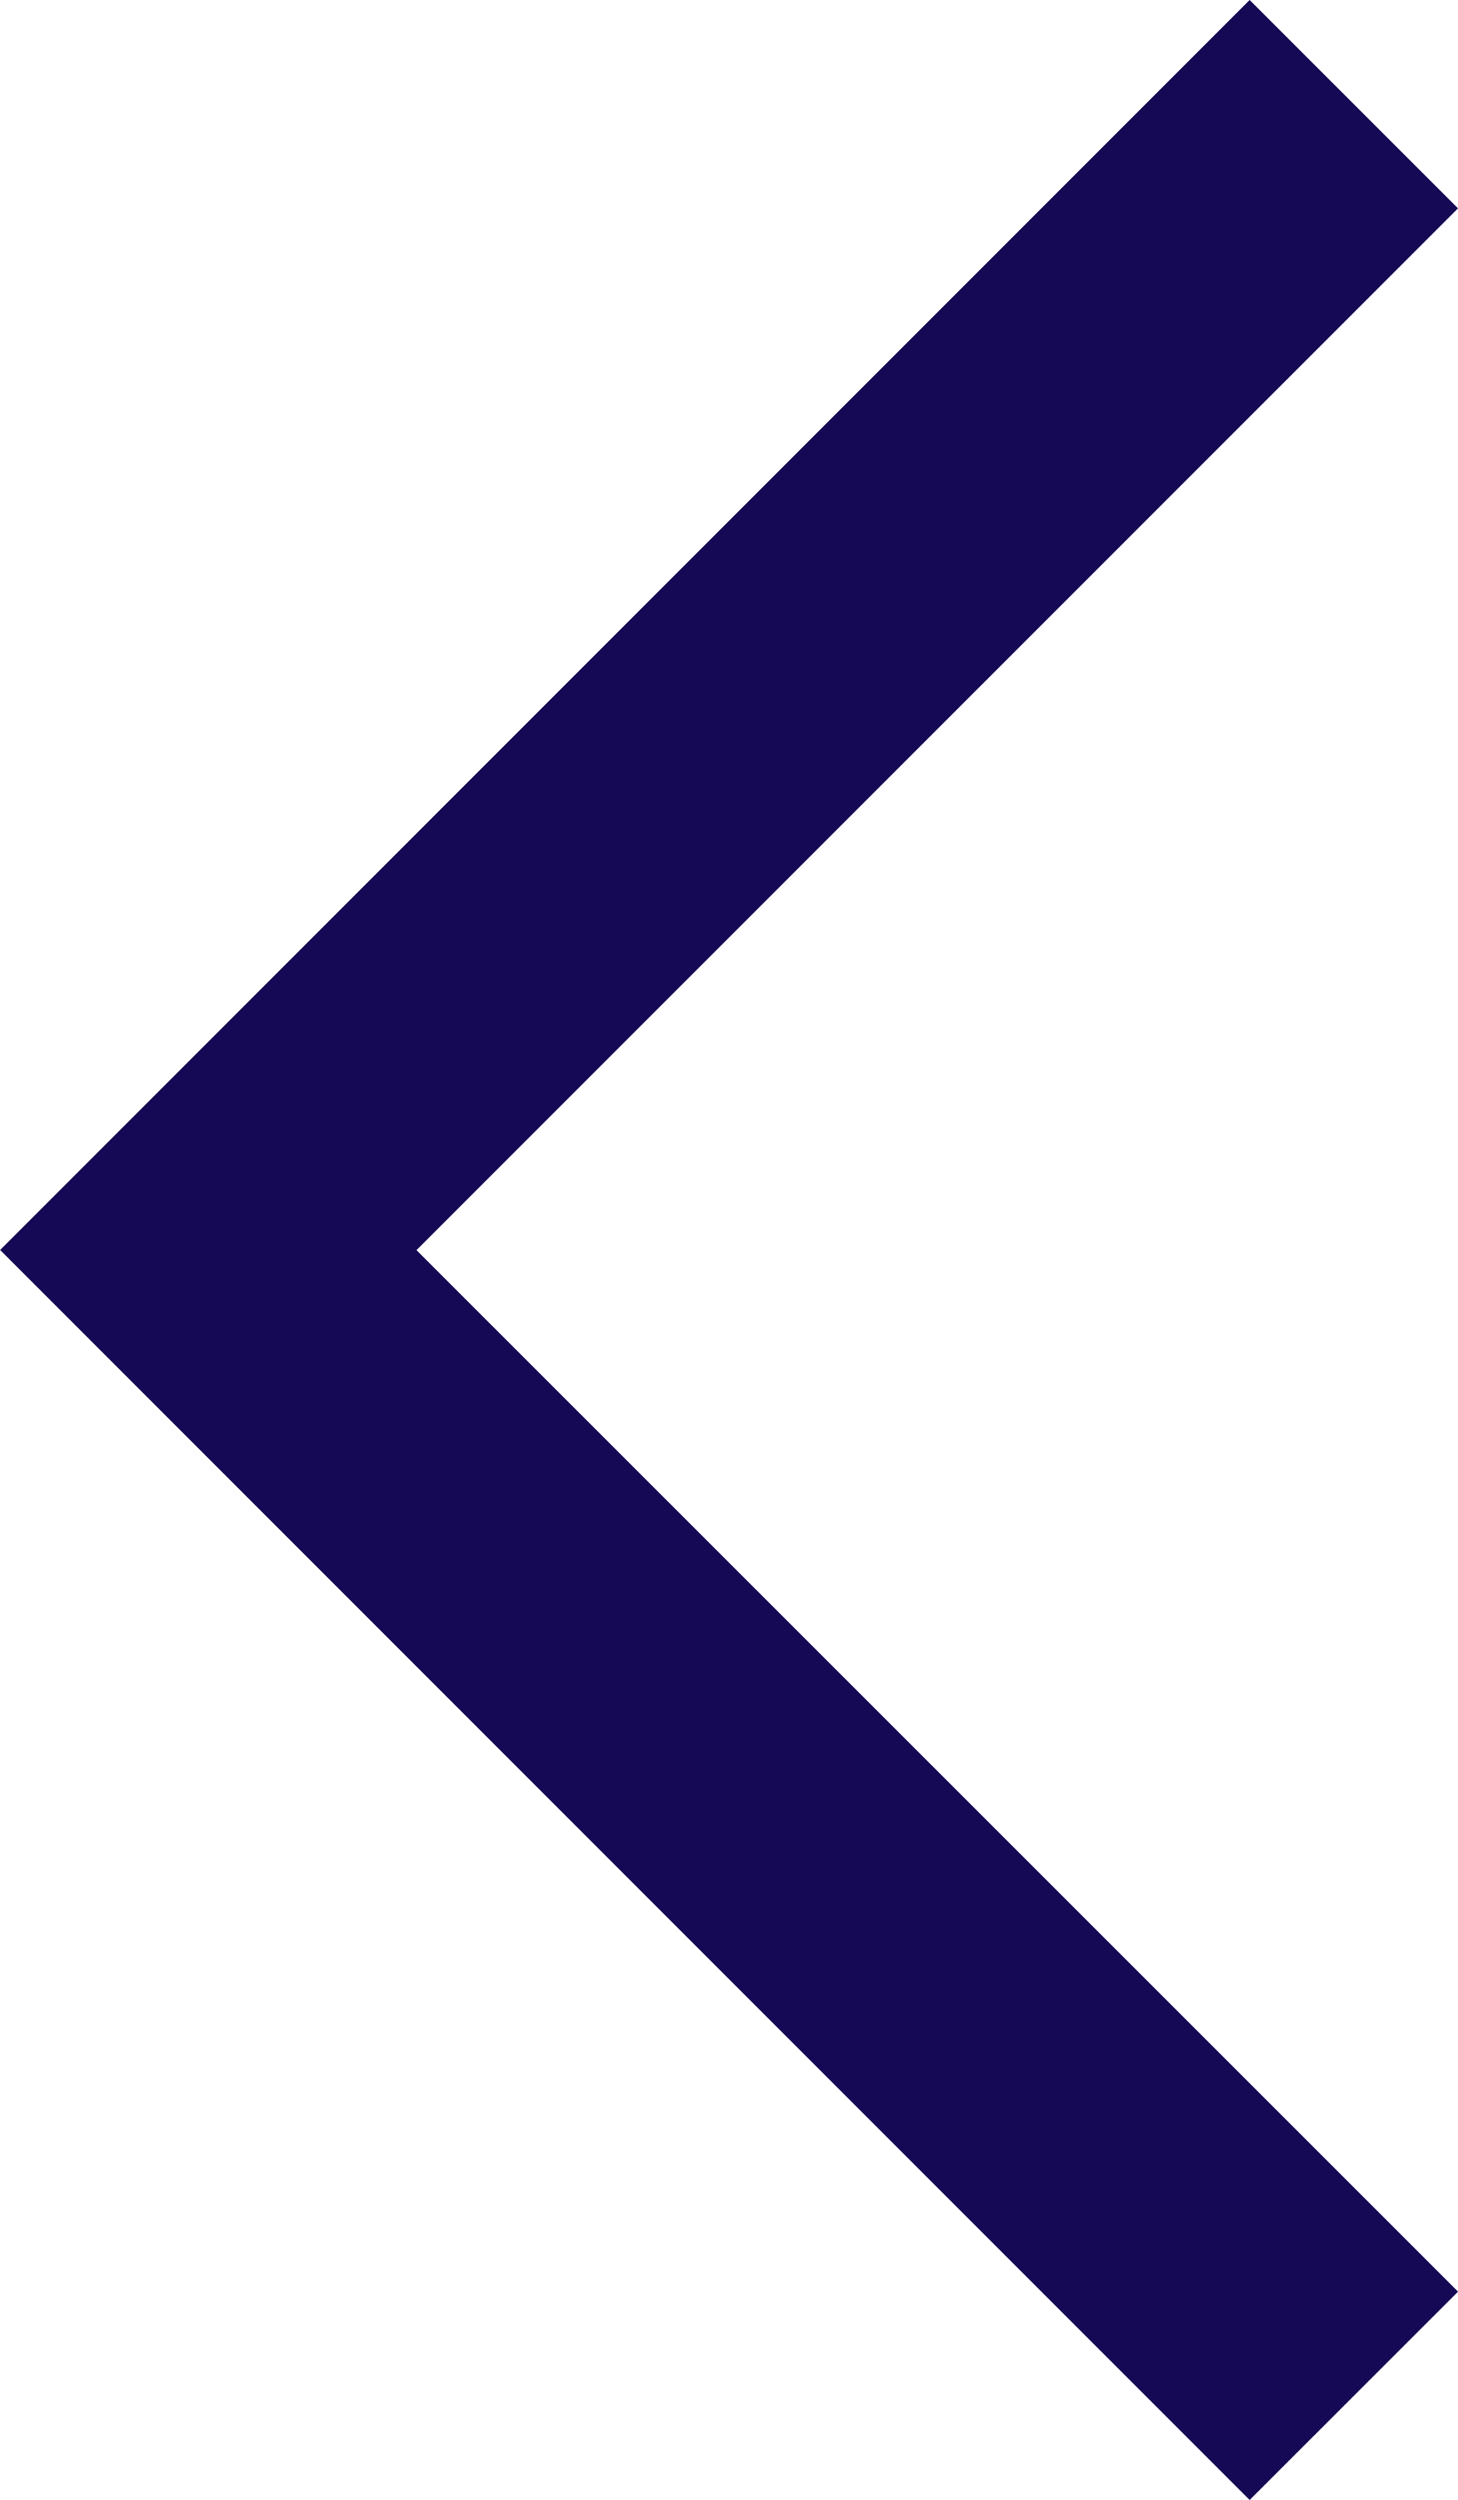 <svg xmlns="http://www.w3.org/2000/svg" width="31.622" height="54.205" viewBox="0 0 31.622 54.205"><defs><style>.a{fill:#150956;}</style></defs><path class="a" d="M34.153,3.515l-27.1,27.1,27.1,27.1,4.52-4.517L16.083,30.618,38.672,8.032Z" transform="translate(-7.05 -3.515)"/></svg>